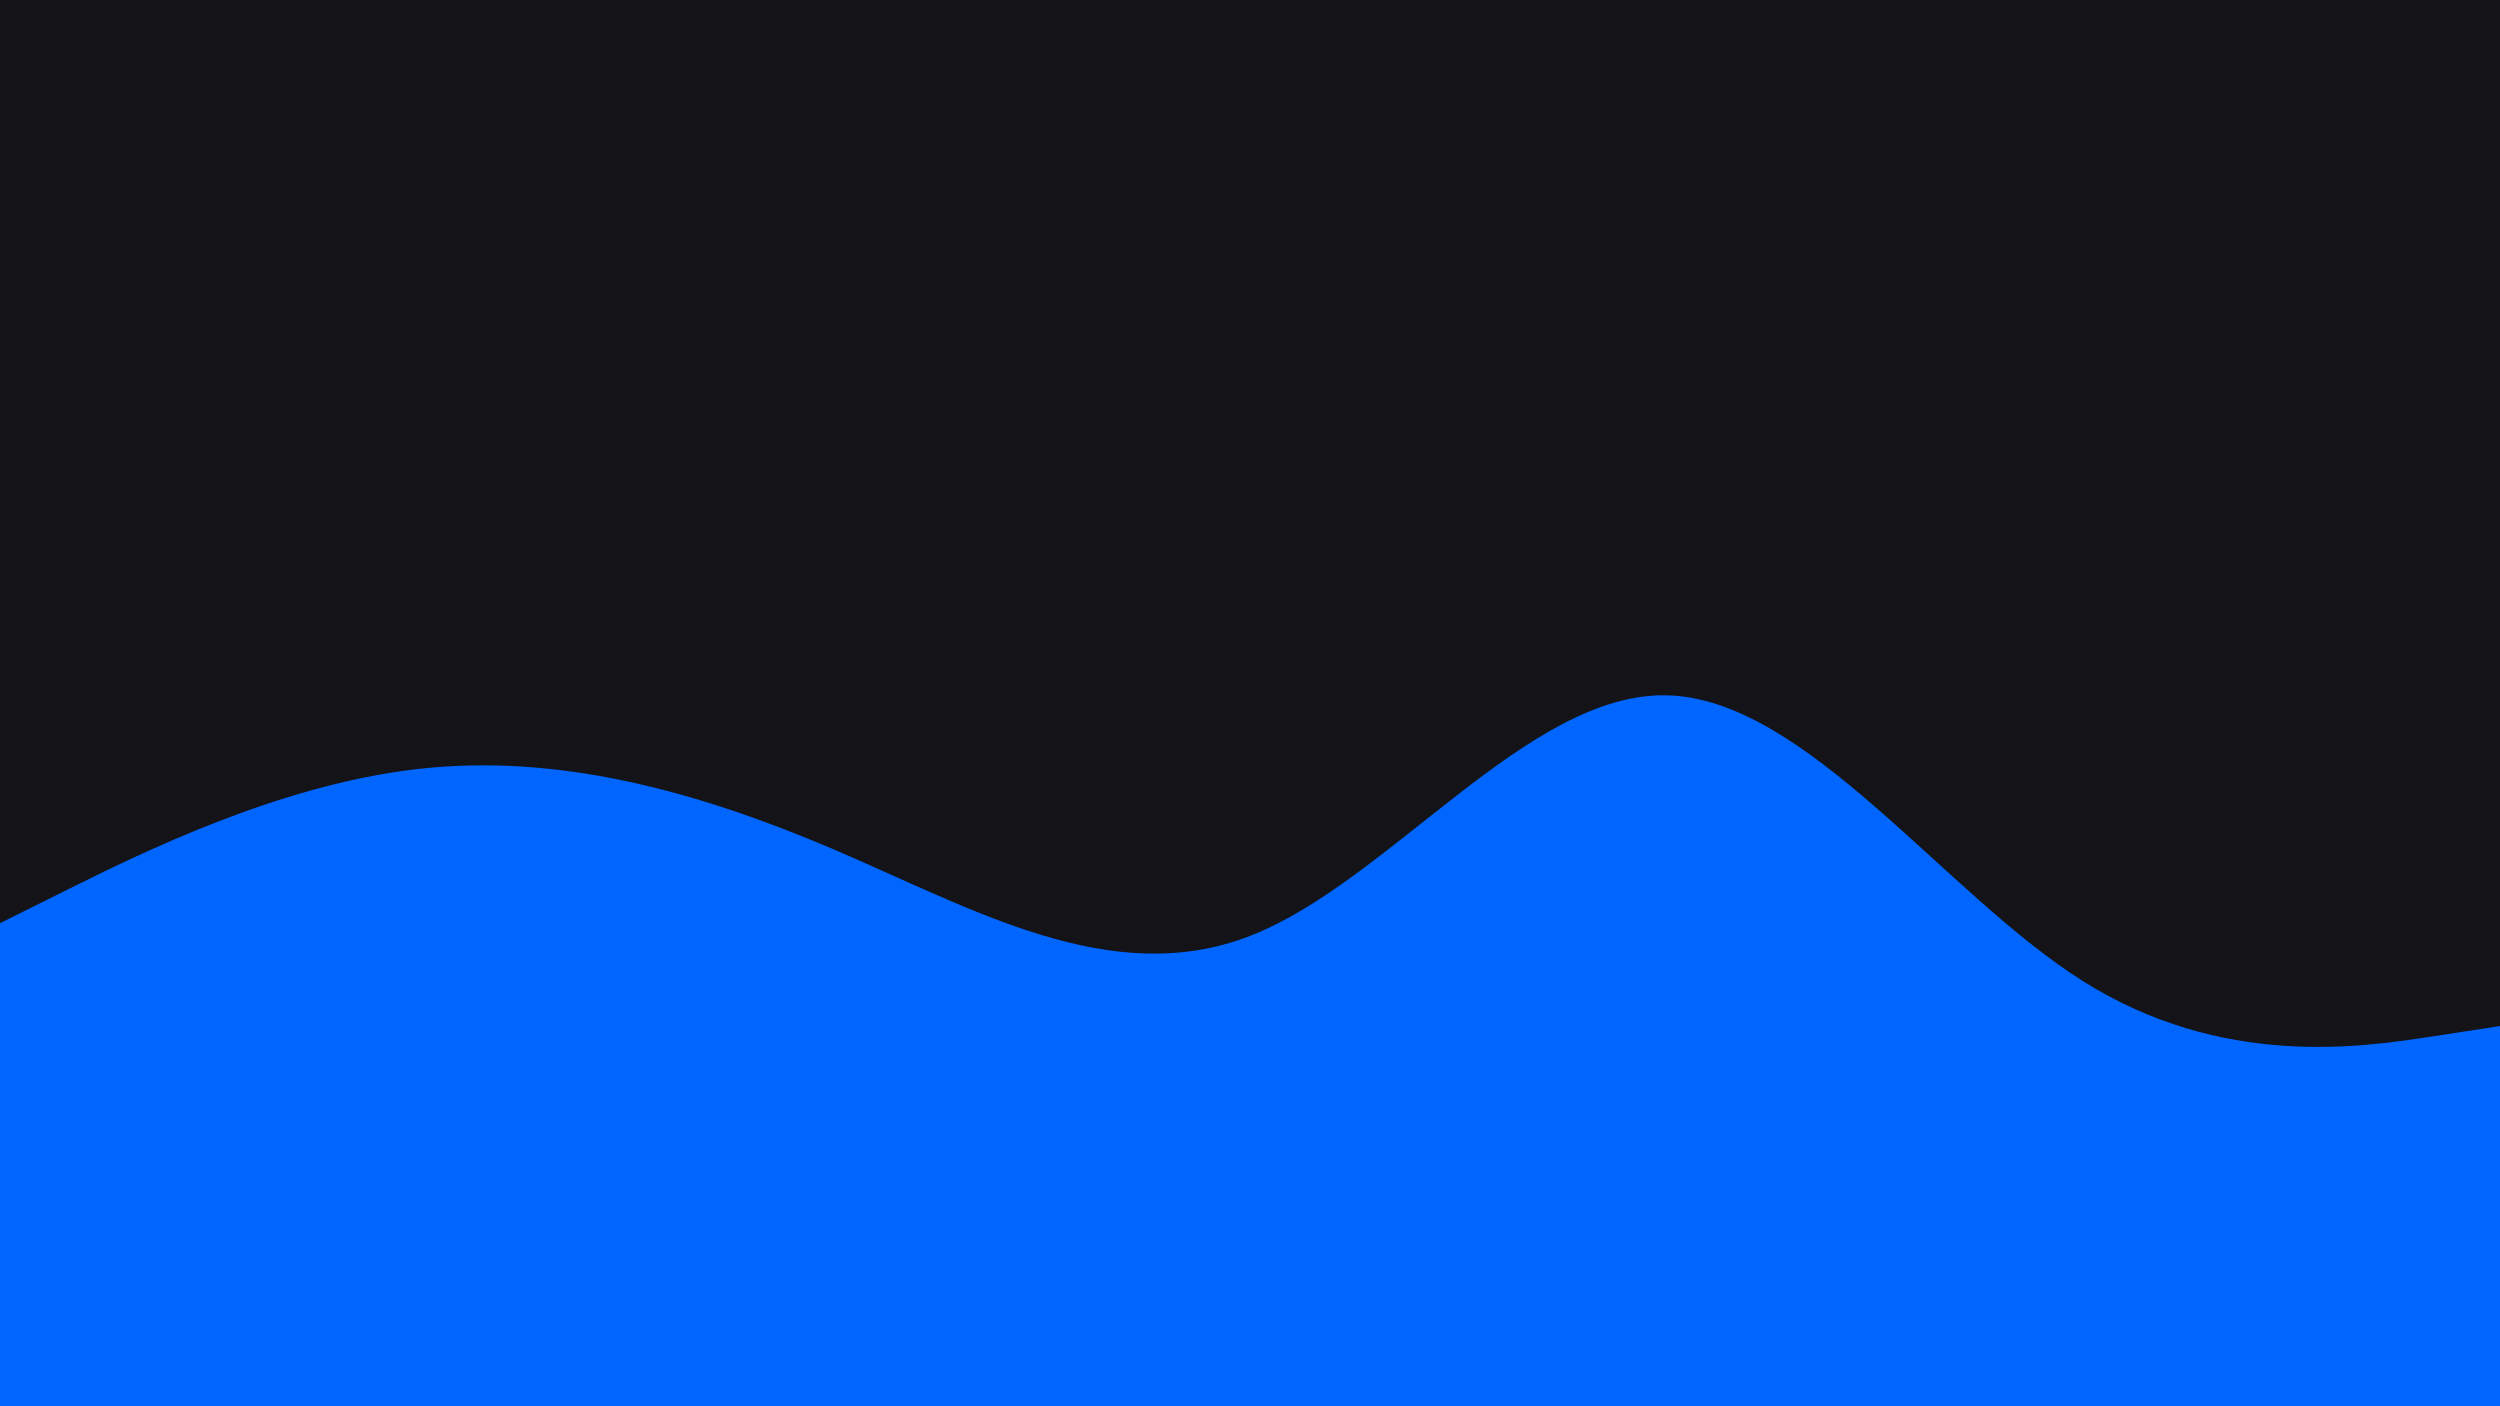 <svg id="visual" viewBox="0 0 1920 1080" width="1920" height="1080" xmlns="http://www.w3.org/2000/svg" xmlns:xlink="http://www.w3.org/1999/xlink" version="1.1"><rect x="0" y="0" width="1920" height="1080" fill="#141418"></rect><path d="M0 709L53.3 682.5C106.7 656 213.3 603 320 590.7C426.7 578.3 533.3 606.7 640 652.2C746.7 697.7 853.3 760.3 960 718.8C1066.7 677.3 1173.3 531.7 1280 534C1386.7 536.3 1493.3 686.7 1600 753.7C1706.7 820.7 1813.3 804.3 1866.7 796.2L1920 788L1920 1081L1866.7 1081C1813.3 1081 1706.7 1081 1600 1081C1493.3 1081 1386.7 1081 1280 1081C1173.3 1081 1066.7 1081 960 1081C853.3 1081 746.7 1081 640 1081C533.3 1081 426.7 1081 320 1081C213.3 1081 106.7 1081 53.3 1081L0 1081Z" fill="#0066FF" stroke-linecap="round" stroke-linejoin="miter"></path></svg>